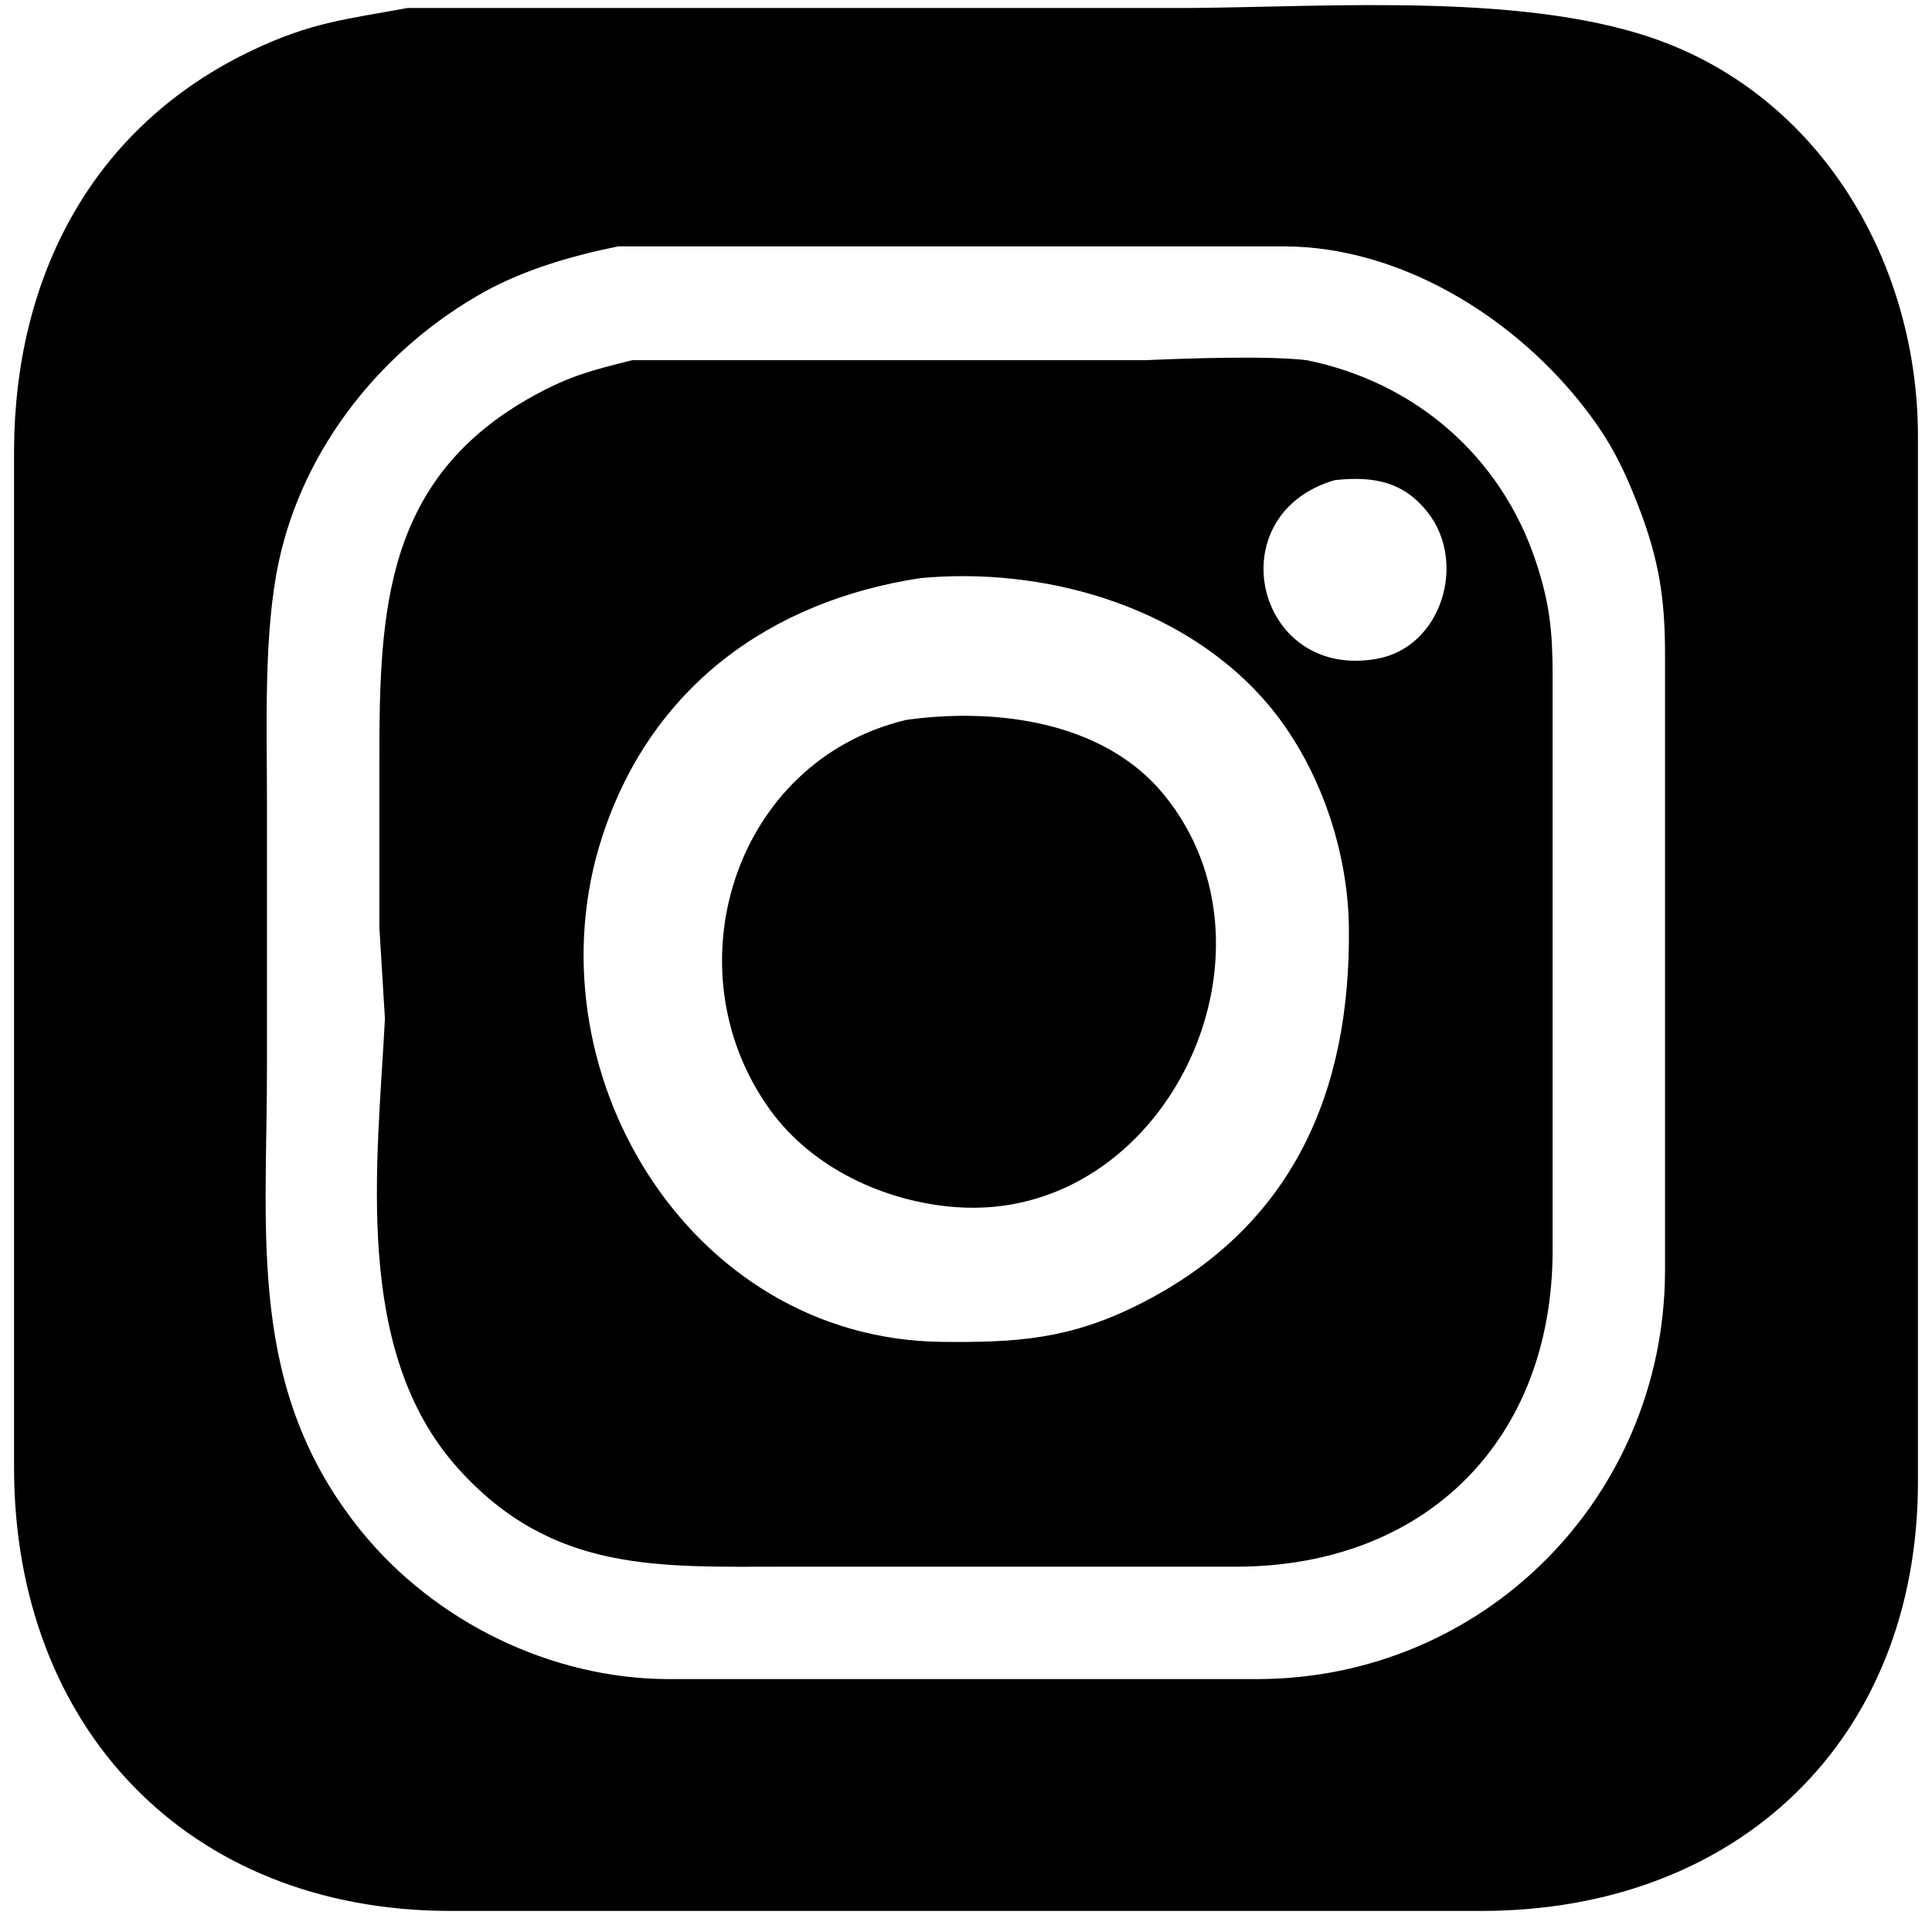 <svg width="3.819in" height="3.819in" viewBox="0 0 275 275"
  onclick="window.open('https://www.instagram.com/jouw_gelukscoach', '_blank')">
  <path fill="black" stroke="none" stroke-width="0"
        d="M 58.00,1.14
           C 58.00,1.14 97.00,1.14 97.00,1.14
             97.00,1.14 169.00,1.14 169.00,1.14
             189.63,1.00 218.13,-1.18 237.00,6.06
             259.98,14.89 272.96,38.17 273.00,62.00
             273.00,62.00 273.00,211.00 273.00,211.00
             272.94,247.69 247.33,271.94 211.00,272.00
             211.00,272.00 64.00,272.00 64.00,272.00
             26.75,271.94 2.06,245.91 2.00,209.00
             2.00,209.00 2.00,64.00 2.00,64.00
             2.12,39.38 13.11,17.94 36.00,7.12
             44.33,3.18 49.22,2.75 58.00,1.14 Z
           M 88.00,35.07
           C 81.57,36.36 74.73,38.34 69.00,41.51
             54.48,49.56 43.17,63.64 39.67,80.00
             37.50,90.16 38.00,103.50 38.00,114.00
             38.00,114.00 38.00,152.00 38.00,152.00
             38.00,176.10 35.15,197.95 51.47,218.00
             61.94,230.87 78.42,238.92 95.00,239.00
             95.00,239.00 118.00,239.00 118.00,239.00
             118.00,239.00 179.00,239.00 179.00,239.00
             211.19,238.95 236.85,213.15 237.00,181.00
             237.00,181.00 237.00,93.00 237.00,93.00
             236.99,85.01 236.09,79.49 233.19,72.00
             230.86,65.99 228.82,62.09 224.71,57.01
             214.77,44.73 199.12,35.19 183.00,35.07
             183.00,35.07 164.00,35.07 164.00,35.07
             164.00,35.07 130.00,35.07 130.00,35.07
             130.00,35.07 88.00,35.07 88.00,35.07 Z
           M 90.00,51.27
           C 90.00,51.27 131.00,51.27 131.00,51.27
             131.00,51.27 163.00,51.27 163.00,51.27
             169.15,51.00 180.45,50.61 186.00,51.27
             201.51,54.41 213.71,65.04 218.64,80.00
             220.58,85.87 220.99,89.89 221.00,96.00
             221.00,96.00 221.00,178.00 221.00,178.00
             220.96,204.97 202.96,222.96 176.00,223.00
             176.00,223.00 112.00,223.00 112.00,223.00
             93.78,223.00 78.66,223.98 65.18,208.99
             50.16,192.26 53.72,165.67 54.79,145.00
             54.79,145.00 54.00,132.00 54.00,132.00
             54.00,132.00 54.00,108.00 54.00,108.00
             54.00,86.75 54.79,67.96 76.00,56.31
             81.17,53.47 84.34,52.68 90.00,51.27 Z
           M 190.00,68.34
           C 173.17,73.24 178.72,96.89 196.00,93.77
             205.17,92.12 208.77,80.22 203.35,73.10
             199.82,68.47 195.41,67.76 190.00,68.34 Z
           M 131.00,82.29
           C 109.55,85.56 92.68,97.84 85.75,119.00
             74.96,151.93 97.84,190.57 134.00,191.00
             144.67,191.12 152.18,190.64 162.00,185.73
             184.00,174.73 192.27,155.47 192.00,132.00
             191.86,120.40 187.37,107.80 179.54,99.17
             167.61,86.02 148.30,80.67 131.00,82.29 Z
           M 129.00,102.47
           C 141.59,100.71 157.01,102.59 165.61,113.04
             184.20,135.59 165.76,174.07 136.00,171.82
             125.93,171.05 115.65,166.30 109.63,158.00
             95.20,138.07 104.44,108.31 129.00,102.47 Z" />
</svg>
